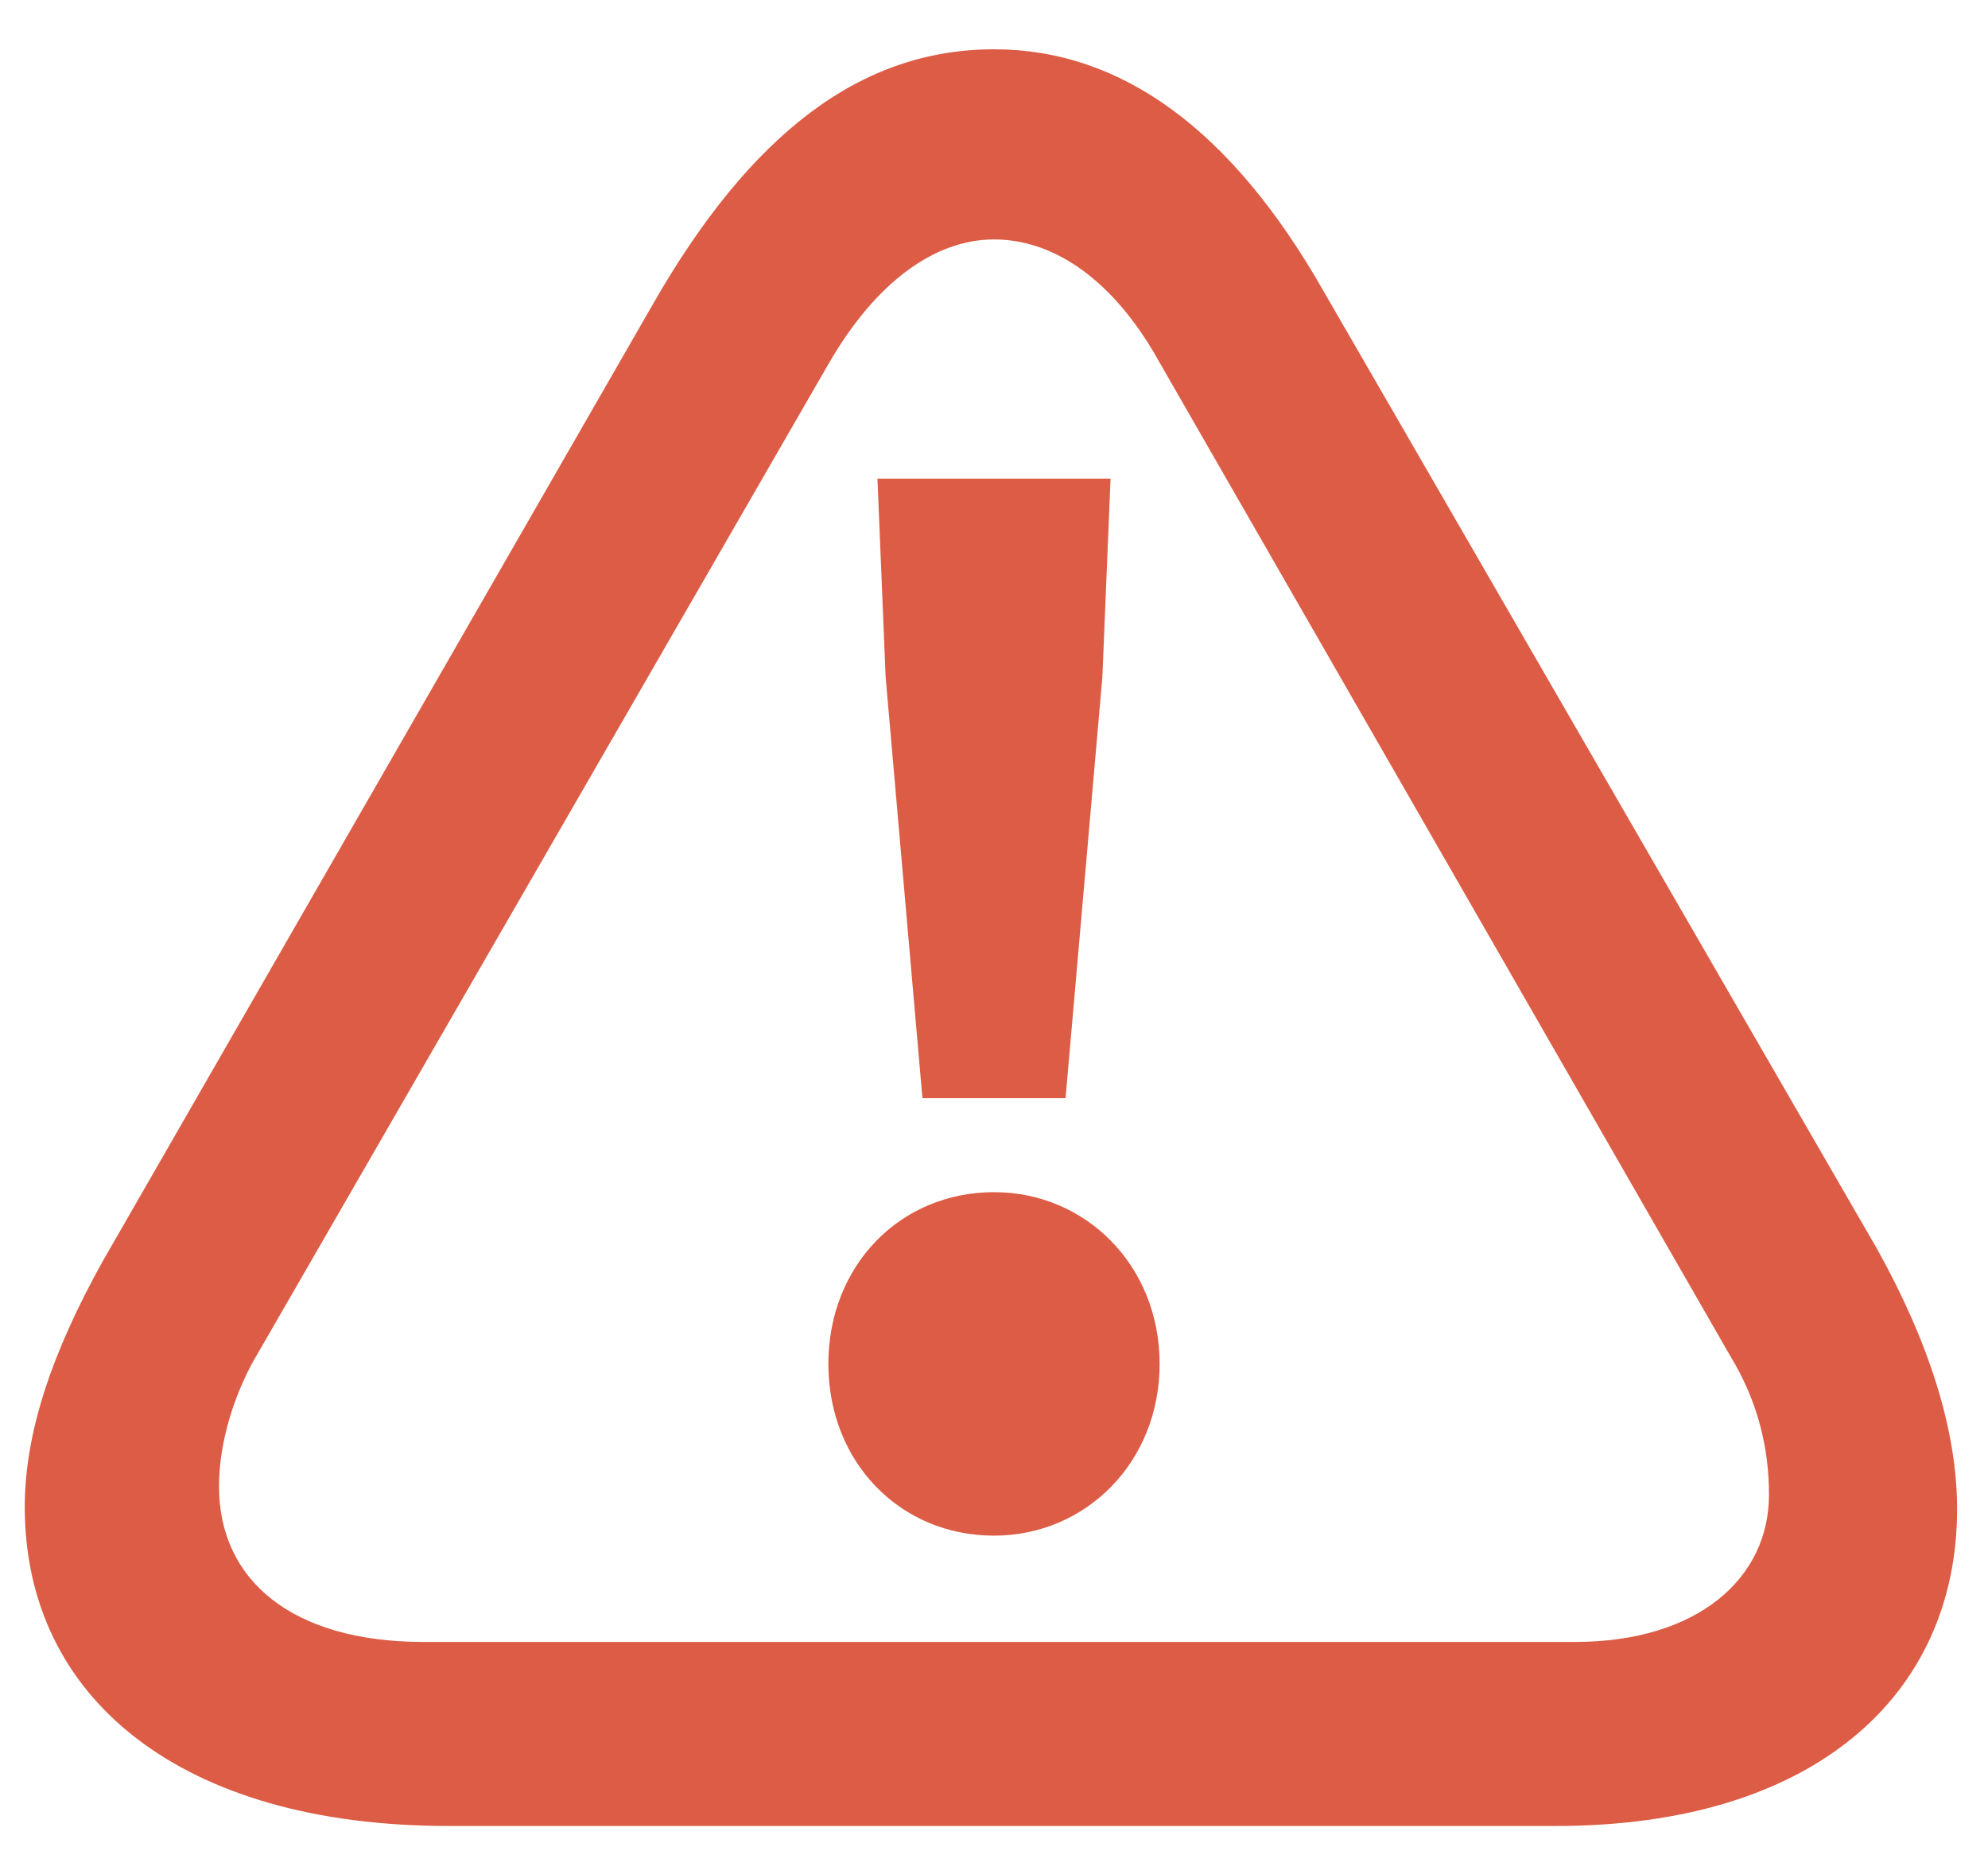 <svg width="35" height="33" viewBox="0 0 35 33" fill="none" xmlns="http://www.w3.org/2000/svg">
<path d="M7.888 32.152C3.208 32.152 0.436 29.92 0.436 26.536C0.436 25.24 0.904 23.836 1.804 22.216L11.488 5.368C13.216 2.344 15.16 0.868 17.5 0.868C19.732 0.868 21.676 2.272 23.296 5.116L33.052 22C33.952 23.62 34.456 25.168 34.456 26.572C34.456 29.848 31.936 32.152 27.4 32.152H7.888ZM7.456 28.912H27.724C29.884 28.912 31.144 27.796 31.144 26.32C31.144 25.528 30.964 24.7 30.46 23.872L20.308 6.196C19.516 4.864 18.508 4.216 17.5 4.216C16.456 4.216 15.412 4.972 14.584 6.412L4.432 24.016C4.036 24.772 3.856 25.528 3.856 26.176C3.856 27.832 5.152 28.912 7.456 28.912ZM17.5 27.04C15.844 27.04 14.584 25.744 14.584 24.016C14.584 22.288 15.844 20.992 17.5 20.992C19.12 20.992 20.416 22.288 20.416 24.016C20.416 25.744 19.12 27.04 17.5 27.04ZM16.24 19.336L15.592 11.92L15.448 8.428H19.552L19.408 11.92L18.76 19.336H16.24Z" fill="#DD5C45"/>
</svg>
